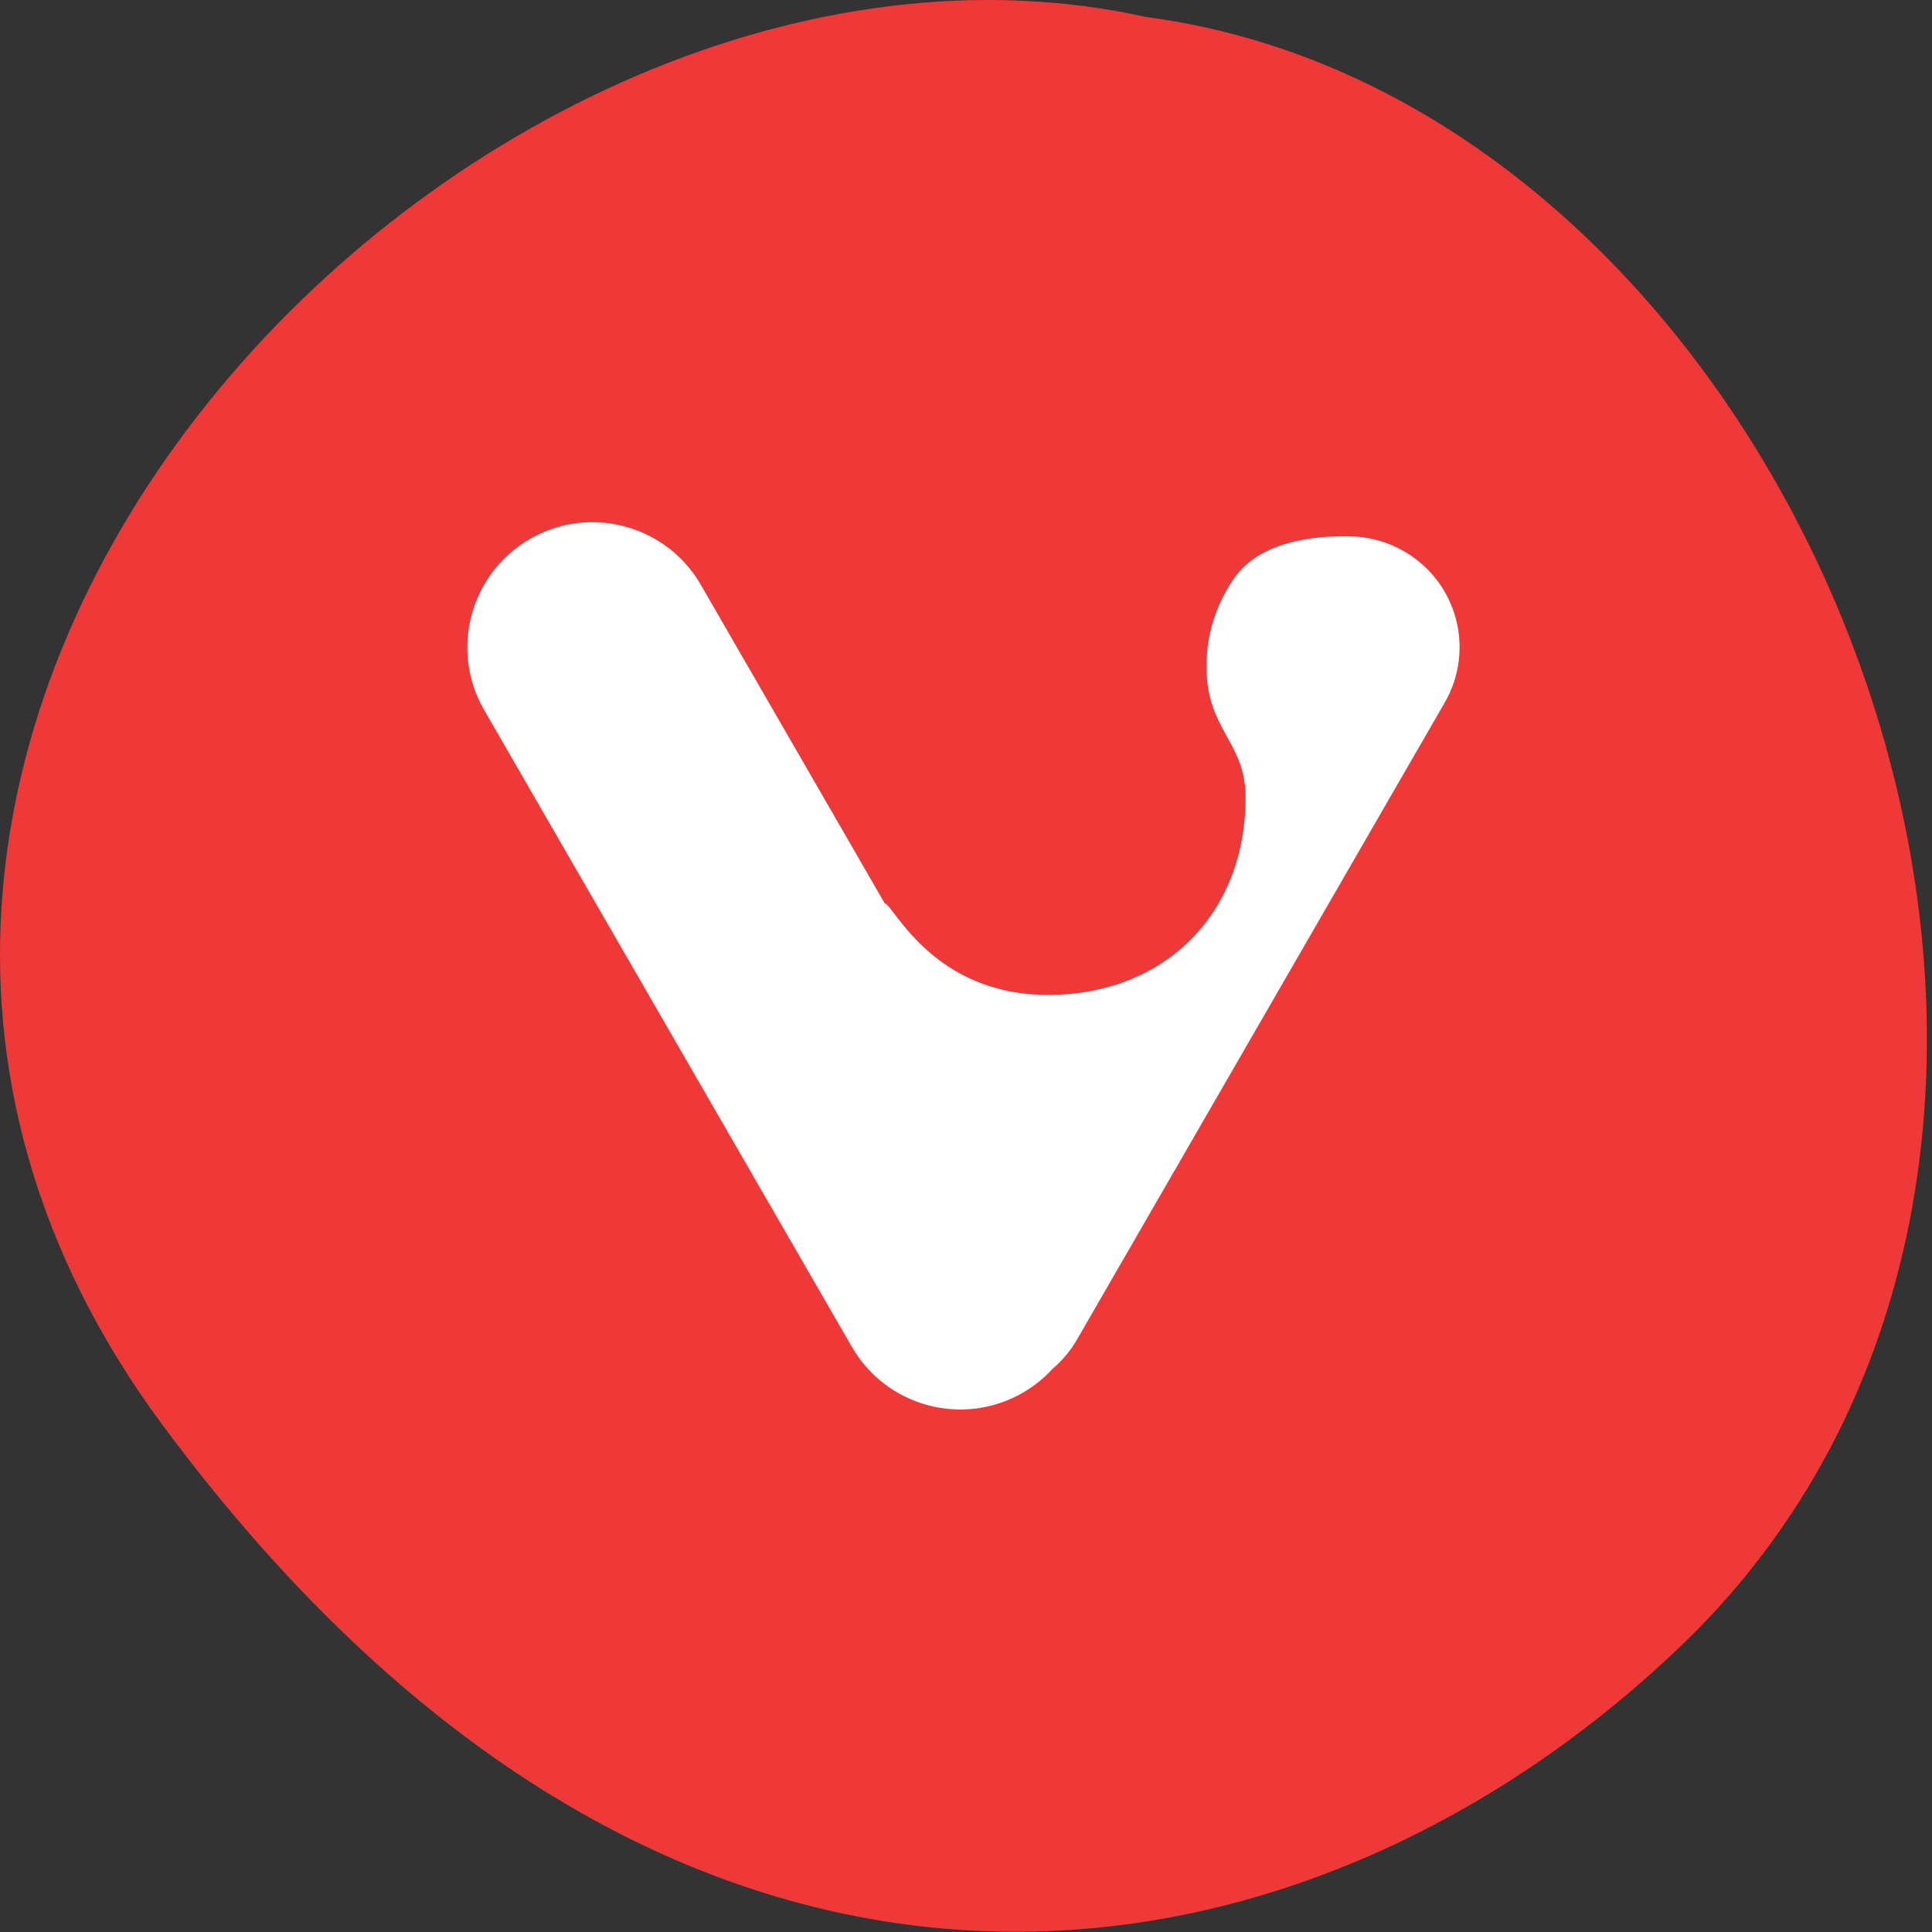 <?xml version="1.0" encoding="UTF-8" standalone="no"?>
<!-- Created with Inkscape (http://www.inkscape.org/) -->

<svg
   xmlns:dc="http://purl.org/dc/elements/1.1/"
   xmlns:cc="http://creativecommons.org/ns#"
   xmlns:rdf="http://www.w3.org/1999/02/22-rdf-syntax-ns#"
   xmlns:svg="http://www.w3.org/2000/svg"
   xmlns="http://www.w3.org/2000/svg"
   xmlns:xlink="http://www.w3.org/1999/xlink"
   xmlns:sodipodi="http://sodipodi.sourceforge.net/DTD/sodipodi-0.dtd"
   xmlns:inkscape="http://www.inkscape.org/namespaces/inkscape"
   width="256"
   height="256"
   id="svg10914"
   version="1.1"
   inkscape:version="0.91+devel+osxmenu r12898"
   sodipodi:docname="vivaldi-browser.svg">
  <rect width="100%" height="100%" fill="#333333" stroke="none"/>
  <defs
     id="defs10916">
    <radialGradient
       inkscape:collect="always"
       xlink:href="#linearGradient9879-4"
       id="radialGradient220922"
       gradientUnits="userSpaceOnUse"
       gradientTransform="matrix(1,0,0,1.128,0,-15.593)"
       cx="-170.872"
       cy="127.751"
       fx="-170.872"
       fy="127.751"
       r="12.5" />
    <linearGradient
       inkscape:collect="always"
       id="linearGradient9879-4">
      <stop
         style="stop-color:#ffffff;stop-opacity:1"
         offset="0"
         id="stop9881-6" />
      <stop
         style="stop-color:#e4e4e1;stop-opacity:1"
         offset="1"
         id="stop9883-2" />
    </linearGradient>
    <clipPath
       id="clipPath20"
       clipPathUnits="userSpaceOnUse">
      <path
         id="path22"
         d="M 0,2834.65 0,0 l 2834.65,0 0,2834.65 -2834.65,0 z" />
    </clipPath>
    <clipPath
       id="clipPath20-8"
       clipPathUnits="userSpaceOnUse">
      <path
         id="path22-2"
         d="M 0,2834.65 0,0 l 2834.65,0 0,2834.65 -2834.65,0 z" />
    </clipPath>
    <linearGradient
       id="linearGradient3904">
      <stop
         offset="0"
         style="stop-color:#ffffff;stop-opacity:1"
         id="stop3906" />
      <stop
         offset="1"
         style="stop-color:#b8caff;stop-opacity:1"
         id="stop3908" />
    </linearGradient>
    <linearGradient
       id="linearGradient3870">
      <stop
         offset="0"
         style="stop-color:#ffffff;stop-opacity:1"
         id="stop3872" />
      <stop
         offset="1"
         style="stop-color:#2a53c6;stop-opacity:1"
         id="stop3874" />
    </linearGradient>
    <linearGradient
       gradientUnits="userSpaceOnUse"
       xlink:href="#linearGradient3870"
       id="linearGradient3876"
       y2="710.219"
       x2="500.714"
       y1="580.934"
       x1="371.429"
       gradientTransform="matrix(1.57,0,0,1.57,-844.309,125.573)" />
    <linearGradient
       gradientUnits="userSpaceOnUse"
       xlink:href="#linearGradient3904"
       id="linearGradient3910"
       y2="795.229"
       x2="548.581"
       y1="526.638"
       x1="279.991"
       gradientTransform="matrix(0.953,0,0,0.953,-554.47,509.283)" />
  </defs>
  <sodipodi:namedview
     id="base"
     pagecolor="#ffffff"
     bordercolor="#666666"
     borderopacity="1.0"
     inkscape:pageopacity="0.0"
     inkscape:pageshadow="2"
     inkscape:zoom="1.4"
     inkscape:cx="236.37739"
     inkscape:cy="92.901662"
     inkscape:document-units="px"
     inkscape:current-layer="layer1"
     showgrid="false"
     inkscape:showpageshadow="false"
     inkscape:snap-page="true"
     inkscape:snap-bbox="true"
     inkscape:window-width="1280"
     inkscape:window-height="751"
     inkscape:window-x="0"
     inkscape:window-y="23"
     inkscape:window-maximized="0"
     inkscape:object-nodes="true"
     inkscape:bbox-nodes="true"
     inkscape:bbox-paths="true"
     inkscape:snap-midpoints="true"
     inkscape:snap-object-midpoints="true"
     inkscape:snap-center="true" />
  <g
     inkscape:label="Layer 1"
     inkscape:groupmode="layer"
     id="layer1"
     transform="translate(0,-796.362)">
    <path
       style="color:#000000;display:inline;overflow:visible;visibility:visible;fill:#ef3939;fill-opacity:1;fill-rule:nonzero;stroke:none;stroke-width:4;marker:none;enable-background:accumulate"
       d="M 21.612,985.289 C -47.336,892.365 62.997,778.921 151.876,798.613 c 87.529,11.547 140.37,145.873 72.668,214.071 -49.506,49.102 -133.985,65.529 -202.932,-27.395 z"
       id="path32622-5"
       inkscape:connector-curvature="0"
       sodipodi:nodetypes="zccz" />
    <path
       style="opacity:1;fill:#ffffff;fill-opacity:1;stroke:none;stroke-width:5.998;stroke-linecap:round;stroke-linejoin:round;stroke-miterlimit:4;stroke-dasharray:none;stroke-dashoffset:0.5;stroke-opacity:1"
       d="m 78.054,865.564 c -2.673,0.069 -5.366,0.788 -7.842,2.217 -7.925,4.575 -10.645,14.719 -6.07,22.644 l 48.738,84.414 c 4.575,7.925 14.719,10.643 22.644,6.067 1.504,-0.868 2.818,-1.939 3.932,-3.155 1.253,-1.065 2.358,-2.347 3.23,-3.857 l 48.736,-84.414 c 4.068,-7.047 1.672,-15.996 -5.375,-20.064 -2.202,-1.271 -4.591,-1.911 -6.957,-1.975 -5.206,-0.141 -12.202,0.71 -15.57,5.554 -3.047,4.382 -3.664,8.768 -3.664,11.675 0,8.474 5.185,9.912 5.19,17.342 0.001,15.592 -10.875,26.184 -26.181,26.184 -15.296,0 -20.455,-11.951 -21.637,-12.14 -7.9e-4,-1.3e-4 -10e-4,0 -0.003,0 L 92.858,873.848 c -3.146,-5.449 -8.925,-8.434 -14.804,-8.282 z"
       id="path5294"
       inkscape:connector-curvature="0"
       sodipodi:nodetypes="csccccssscsscsccccc" />
  </g>
</svg>
